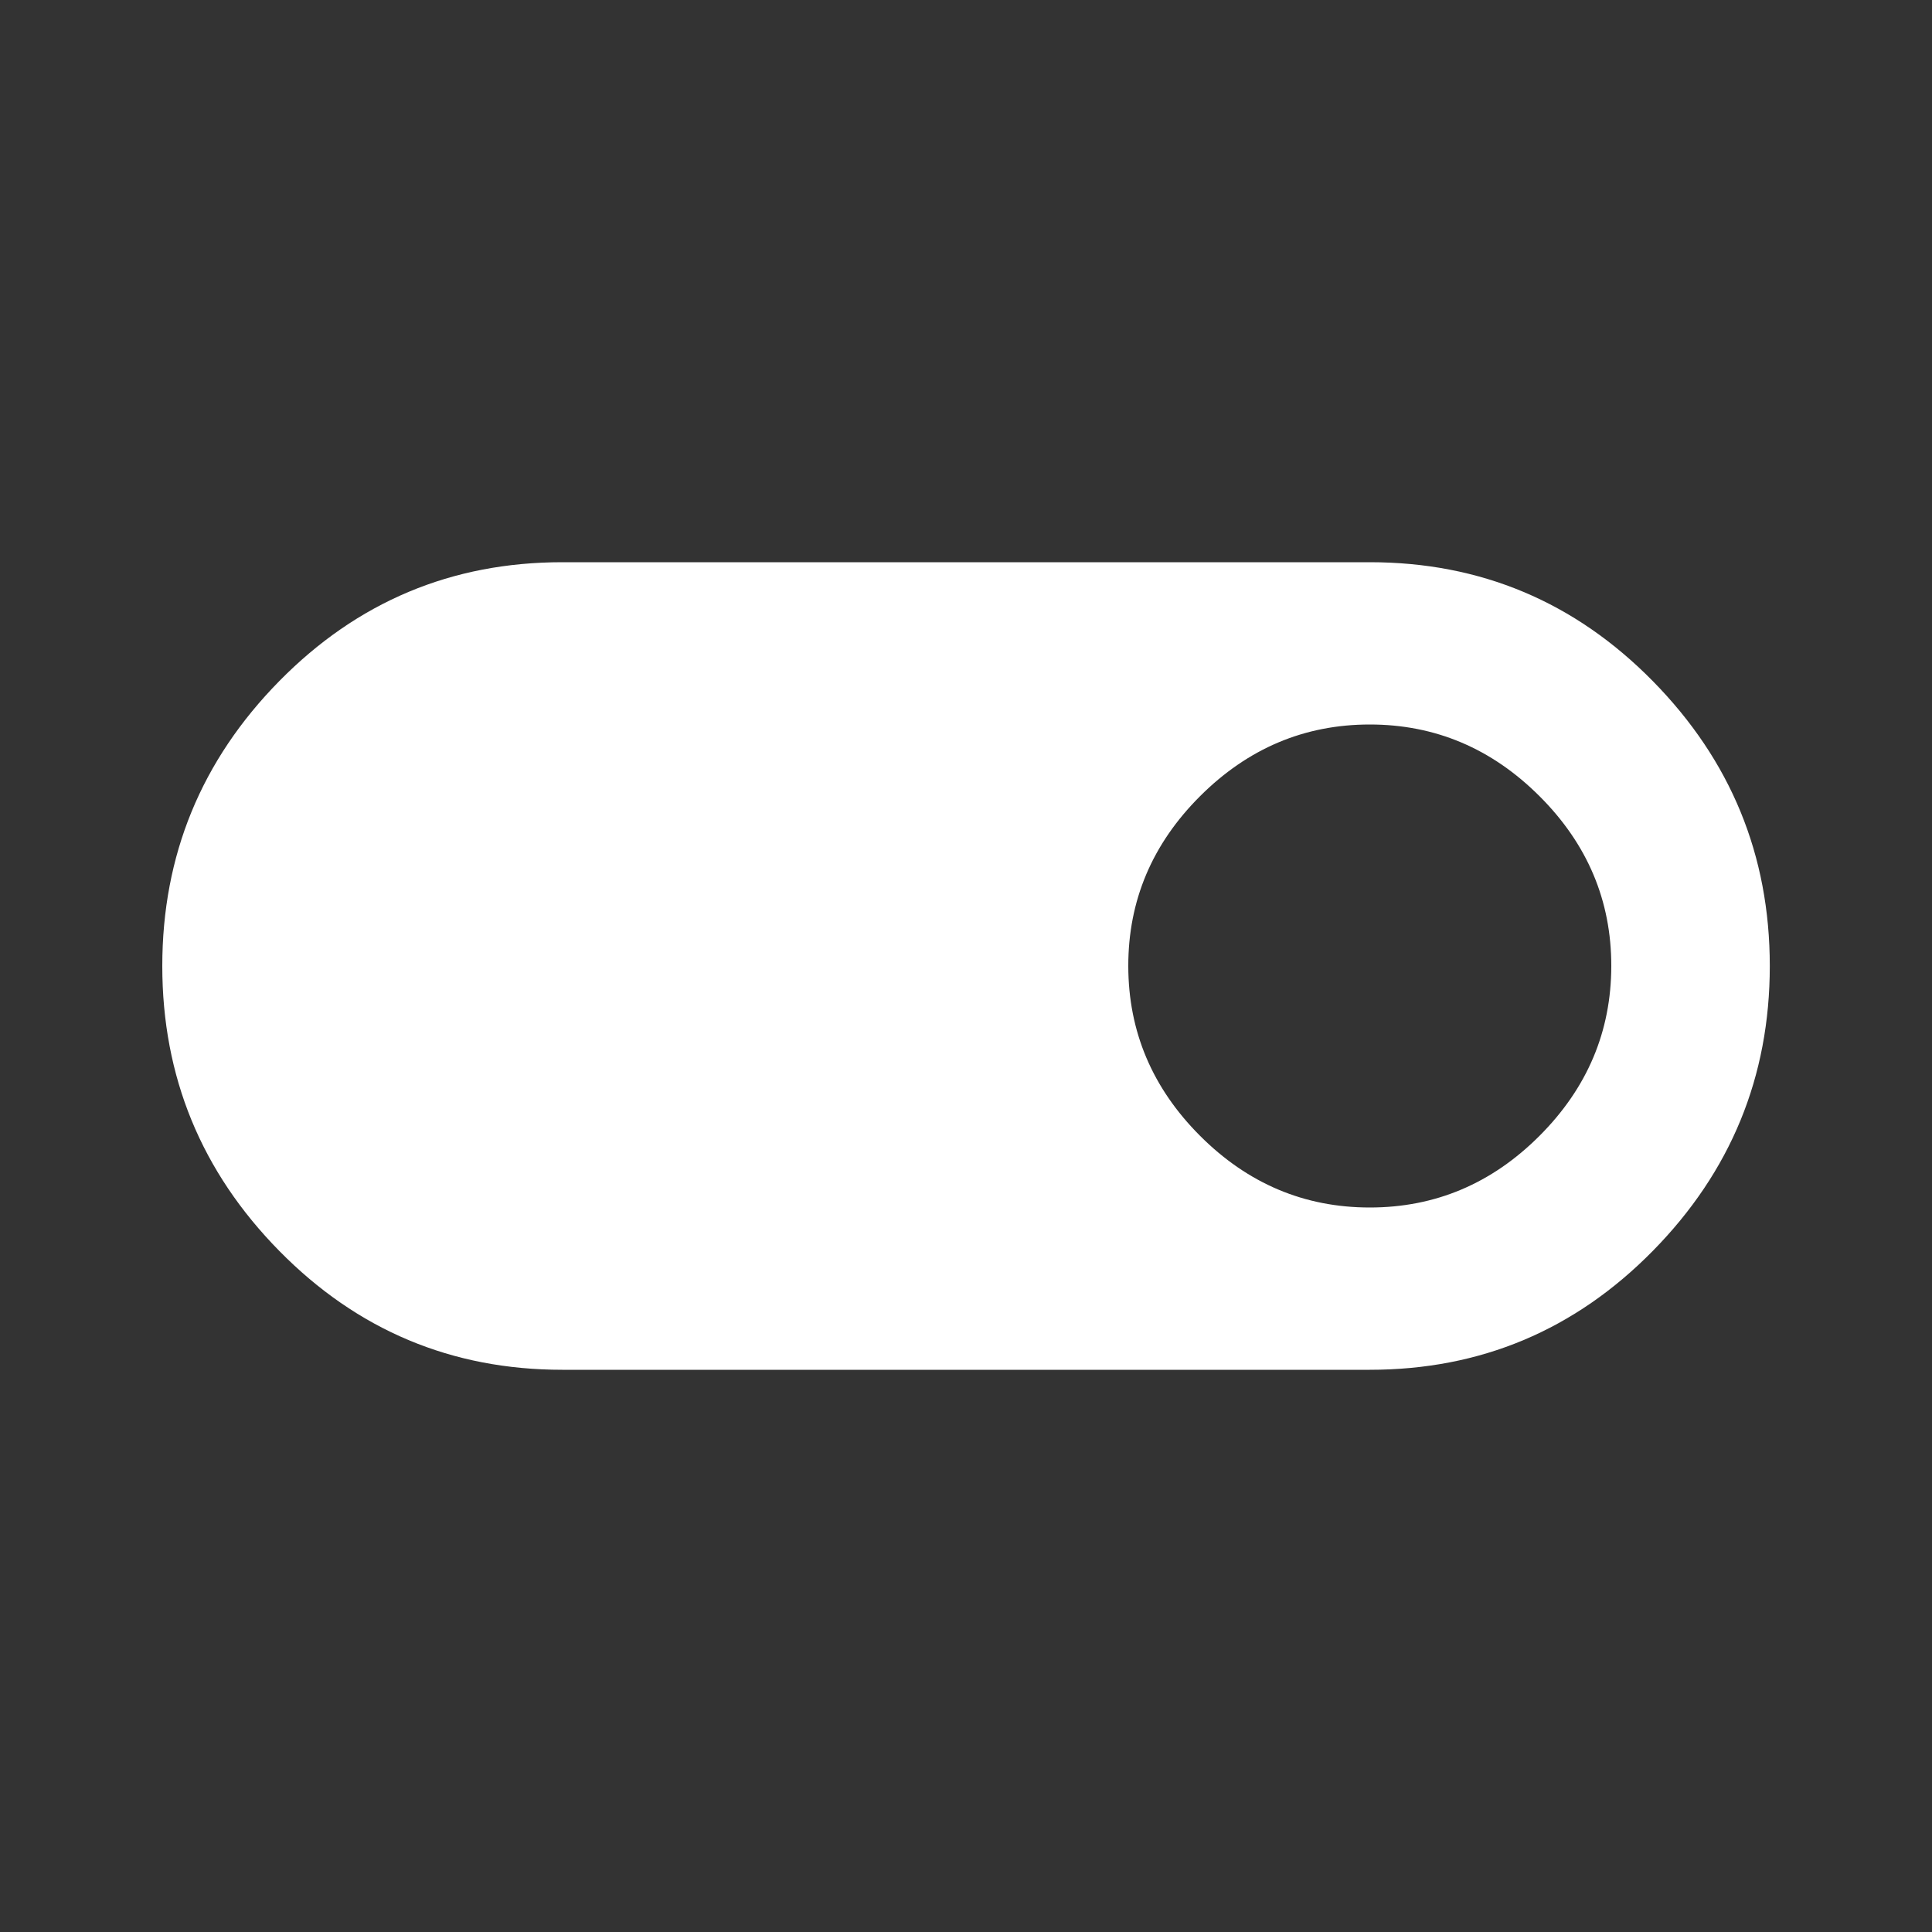 <!-- Generated by IcoMoon.io -->
<svg version="1.1" xmlns="http://www.w3.org/2000/svg" width="24" height="24" viewBox="0 0 24 24">
<rect x="0" y="0" width="24" height="24" fill="#333333" stroke="none"/>
<title>toggle_on</title>
<path fill="#fff" d="M17.016 15q1.219 0 2.109-0.891t0.891-2.109-0.891-2.109-2.109-0.891-2.109 0.891-0.891 2.109 0.891 2.109 2.109 0.891zM17.016 6.984q2.063 0 3.516 1.477t1.453 3.539-1.453 3.539-3.516 1.477h-10.031q-2.063 0-3.516-1.477t-1.453-3.539 1.453-3.539 3.516-1.477h10.031z"></path>
</svg>
